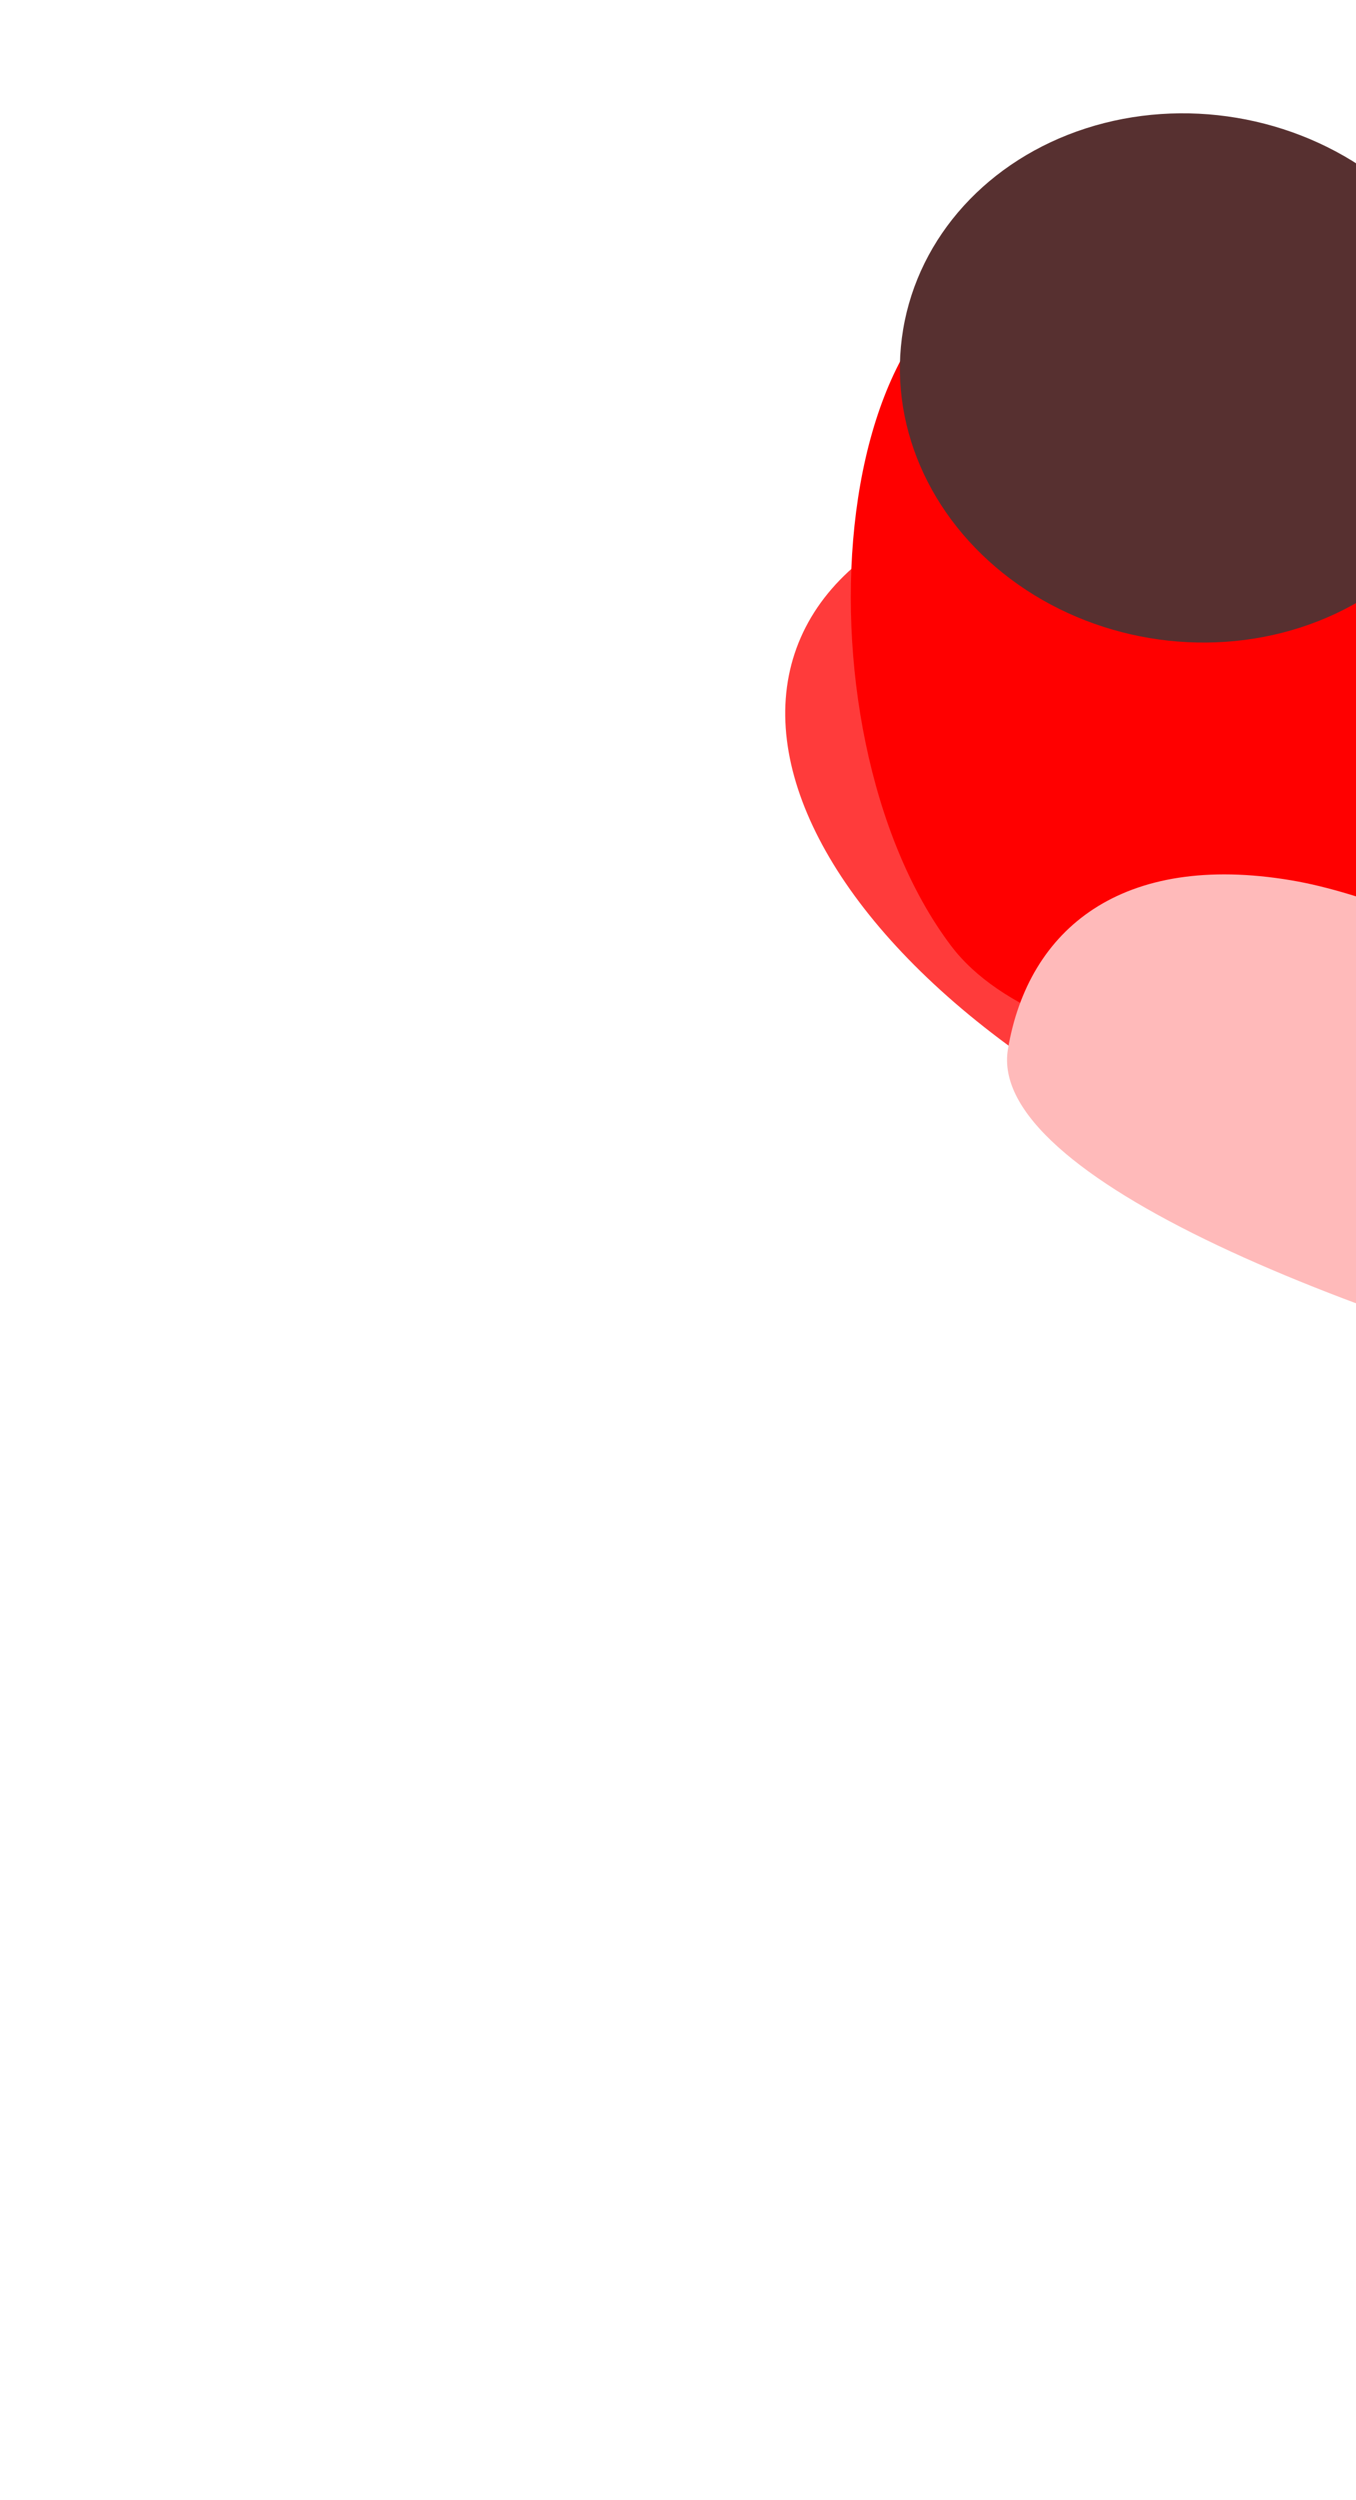 <svg width="785" height="1447" viewBox="0 0 785 1447" fill="none" xmlns="http://www.w3.org/2000/svg">
<g filter="url(#filter0_f_22_87)">
<ellipse cx="1396.92" cy="746.037" rx="393.429" ry="358.867" transform="rotate(9.521 1396.92 746.037)" fill="#893535"/>
</g>
<g filter="url(#filter1_f_22_87)">
<ellipse cx="813.793" cy="503.927" rx="375.473" ry="198.657" transform="rotate(20.062 813.793 503.927)" fill="#FF3B3B"/>
</g>
<g filter="url(#filter2_f_22_87)">
<path d="M1091.91 544.771C777.009 474.717 729.373 158.926 617.449 148.915C476.753 136.331 455.534 421.484 550.608 547.434C662.673 695.895 1305.31 592.245 1091.91 544.771Z" fill="#FF0000"/>
</g>
<g filter="url(#filter3_f_22_87)">
<path d="M747.384 509.473C649.808 493.107 595.237 537.301 583.501 607.27C559.014 753.271 1411.63 949.647 1562.49 849.768C1673.35 776.365 1682.2 648.305 1588.66 586.618C1482.95 516.905 1411.29 515.777 1292.4 536.927C1193.2 554.575 1157.44 580.875 1049.86 591.745C949.169 601.92 834.056 524.01 747.384 509.473Z" fill="#FFBABA"/>
</g>
<g filter="url(#filter4_f_22_87)">
<ellipse cx="690.721" cy="218.736" rx="170.217" ry="152.648" transform="rotate(9.521 690.721 218.736)" fill="#573030"/>
</g>
<defs>
<filter id="filter0_f_22_87" x="664.167" y="45.945" width="1465.5" height="1400.18" filterUnits="userSpaceOnUse" color-interpolation-filters="sRGB">
<feFlood flood-opacity="0" result="BackgroundImageFix"/>
<feBlend mode="normal" in="SourceGraphic" in2="BackgroundImageFix" result="shape"/>
<feGaussianBlur stdDeviation="170.086" result="effect1_foregroundBlur_22_87"/>
</filter>
<filter id="filter1_f_22_87" x="0.951" y="-176.395" width="1625.69" height="1360.64" filterUnits="userSpaceOnUse" color-interpolation-filters="sRGB">
<feFlood flood-opacity="0" result="BackgroundImageFix"/>
<feBlend mode="normal" in="SourceGraphic" in2="BackgroundImageFix" result="shape"/>
<feGaussianBlur stdDeviation="226.781" result="effect1_foregroundBlur_22_87"/>
</filter>
<filter id="filter2_f_22_87" x="265.747" y="-78.269" width="1096.04" height="929.442" filterUnits="userSpaceOnUse" color-interpolation-filters="sRGB">
<feFlood flood-opacity="0" result="BackgroundImageFix"/>
<feBlend mode="normal" in="SourceGraphic" in2="BackgroundImageFix" result="shape"/>
<feGaussianBlur stdDeviation="113.391" result="effect1_foregroundBlur_22_87"/>
</filter>
<filter id="filter3_f_22_87" x="356.203" y="279.283" width="1523.36" height="824.49" filterUnits="userSpaceOnUse" color-interpolation-filters="sRGB">
<feFlood flood-opacity="0" result="BackgroundImageFix"/>
<feBlend mode="normal" in="SourceGraphic" in2="BackgroundImageFix" result="shape"/>
<feGaussianBlur stdDeviation="113.391" result="effect1_foregroundBlur_22_87"/>
</filter>
<filter id="filter4_f_22_87" x="180.766" y="-274.618" width="1019.91" height="986.71" filterUnits="userSpaceOnUse" color-interpolation-filters="sRGB">
<feFlood flood-opacity="0" result="BackgroundImageFix"/>
<feBlend mode="normal" in="SourceGraphic" in2="BackgroundImageFix" result="shape"/>
<feGaussianBlur stdDeviation="170.086" result="effect1_foregroundBlur_22_87"/>
</filter>
</defs>
</svg>
